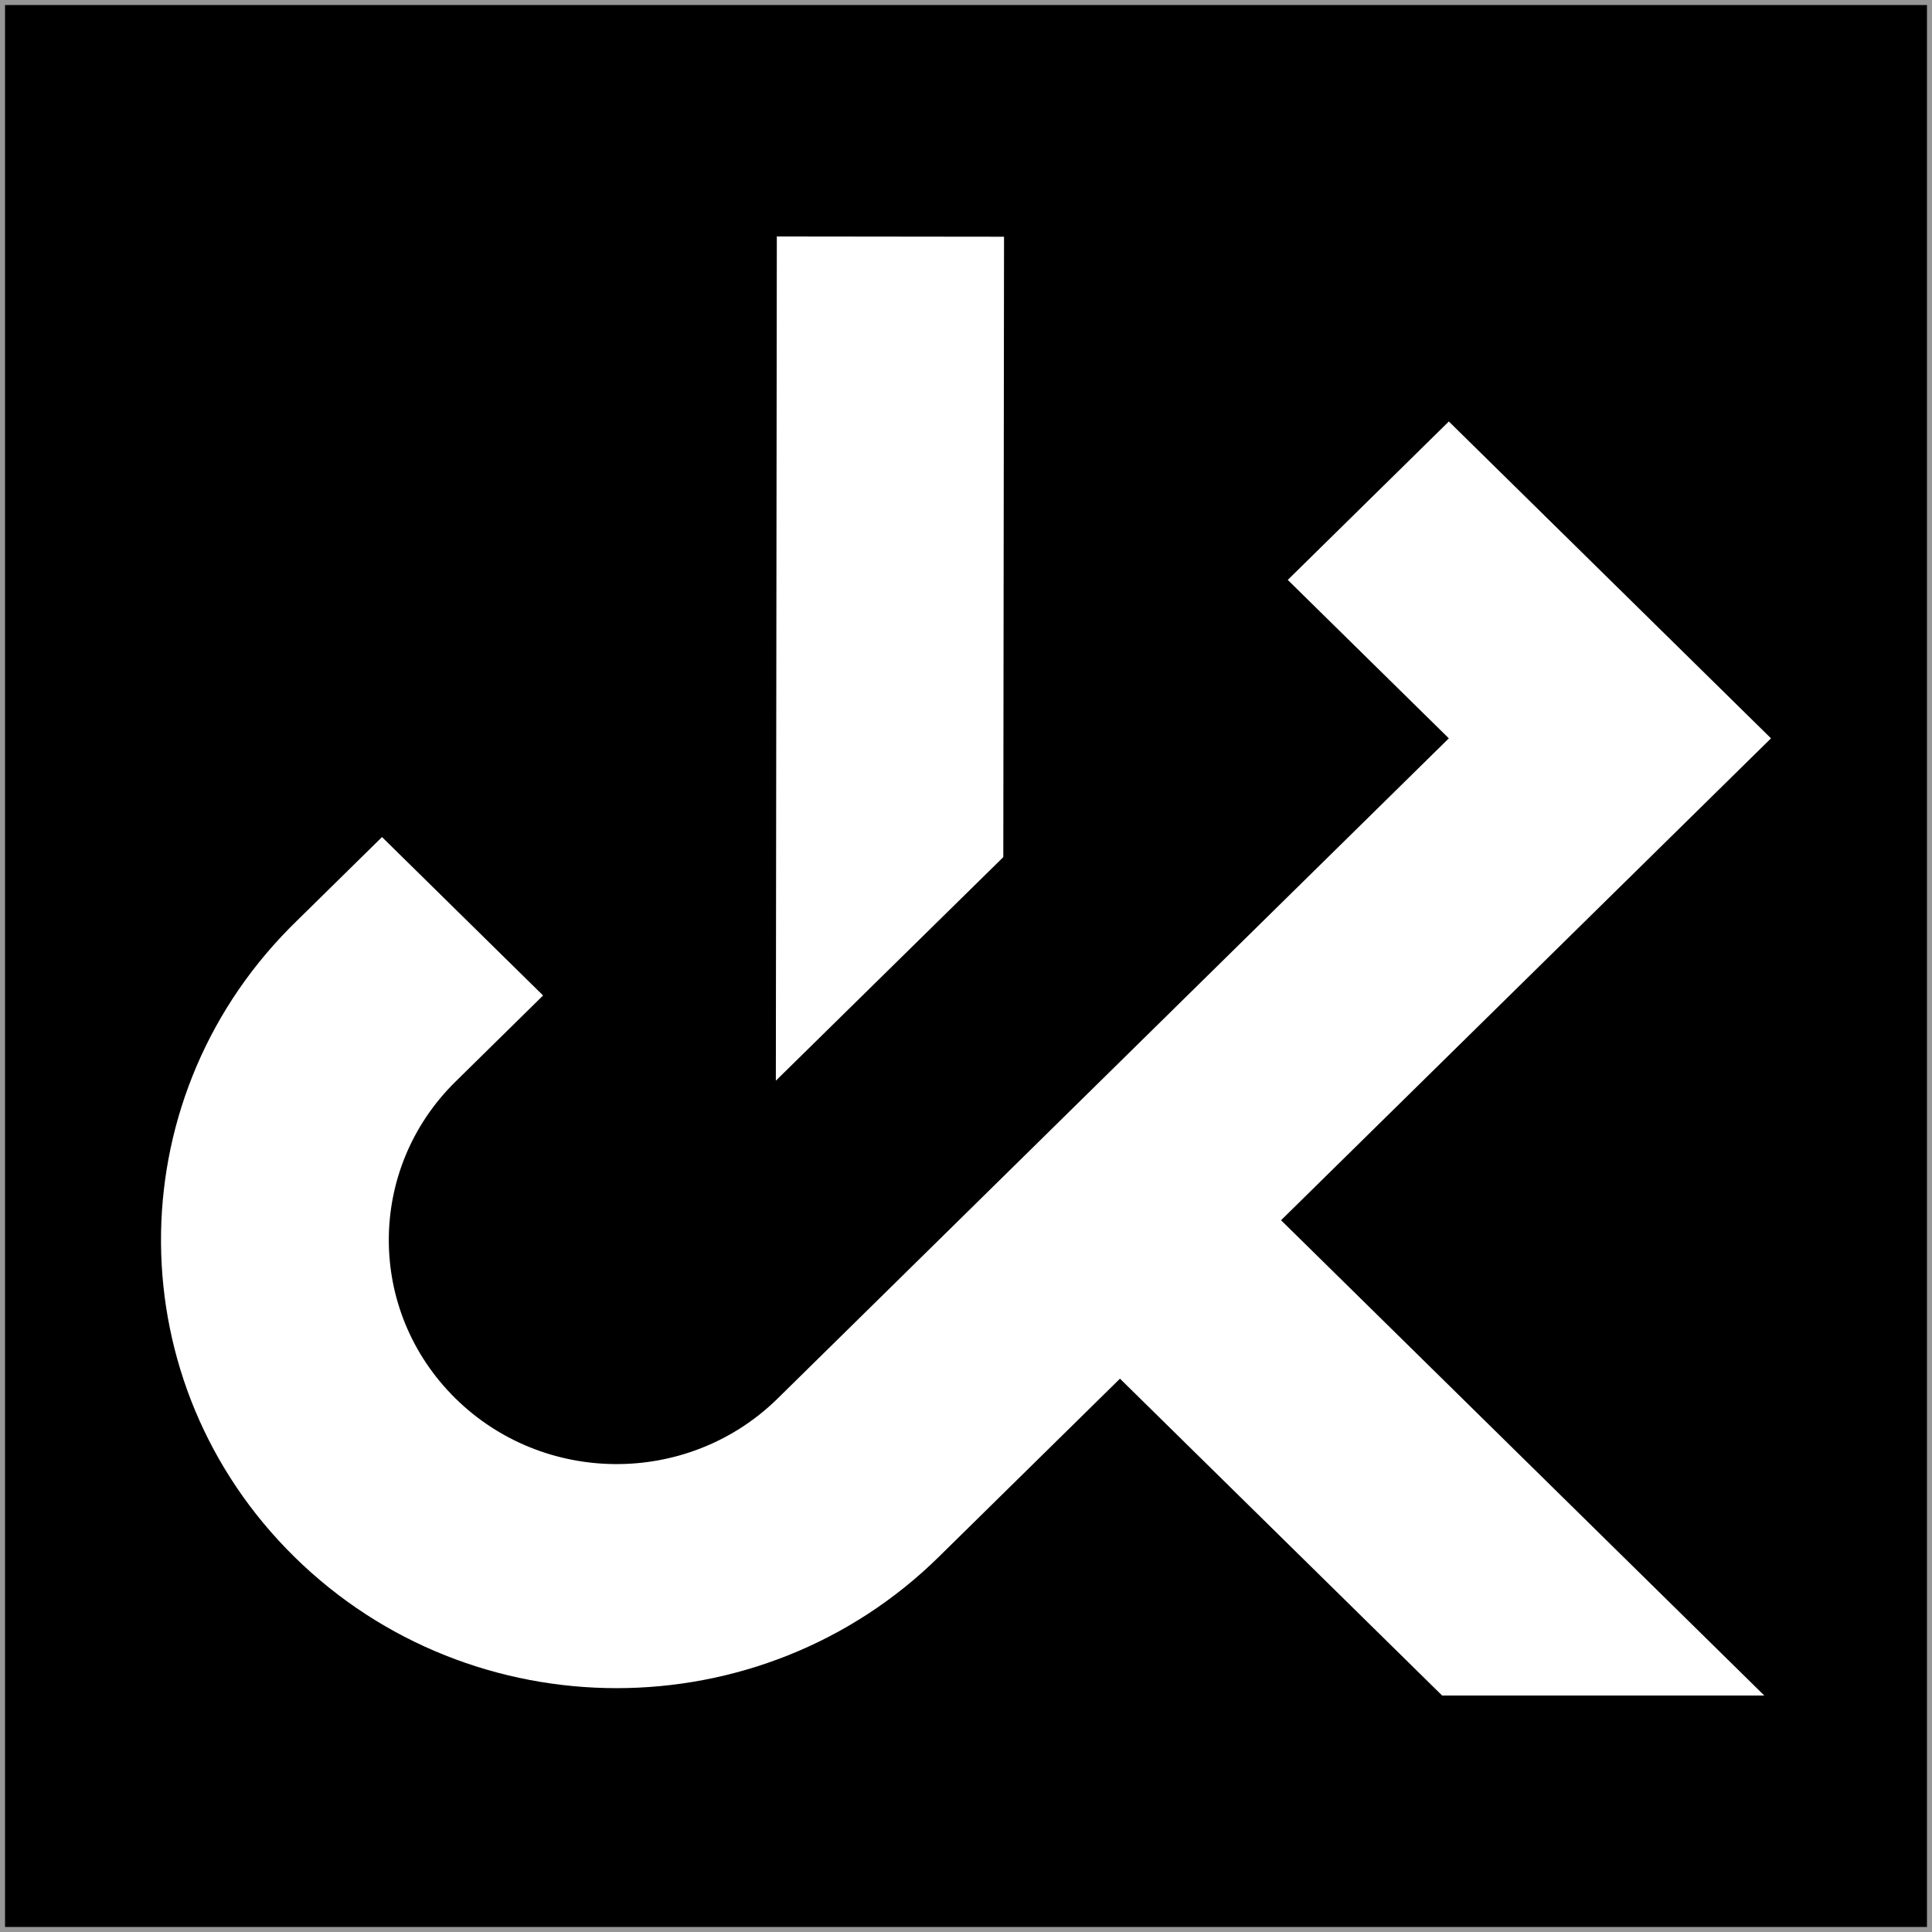 <svg xmlns="http://www.w3.org/2000/svg" width="384" height="384" viewBox="0 0 384 384">
  <rect x="0" y="0" width="384" height="384" fill="#333333" stroke="none"/>
  <g fill="none" fill-rule="evenodd">
    <rect width="383" height="383" x=".5" y=".5" fill="#000" stroke="#979797"/>
    <path fill="#FFF" d="M352,146.751 L254.619,242.531 L350.668,337 L286.636,337 L222.603,274.021 L186.586,309.446 C151.222,344.229 93.886,344.229 58.523,309.446 C23.513,275.012 23.163,219.396 57.472,184.538 L58.523,183.488 L75.927,166.371 L107.942,197.86 L90.538,214.978 C72.857,232.369 72.857,260.566 90.538,277.957 C108.043,295.174 136.316,295.346 154.036,278.473 L154.57,277.957 L287.967,146.749 L255.953,115.261 L287.969,83.772 L352,146.751 Z M199.559,47.051 L199.414,170.358 L154.205,214.795 L154.4,47 L199.559,47.051 Z"/>
  </g>
</svg>
